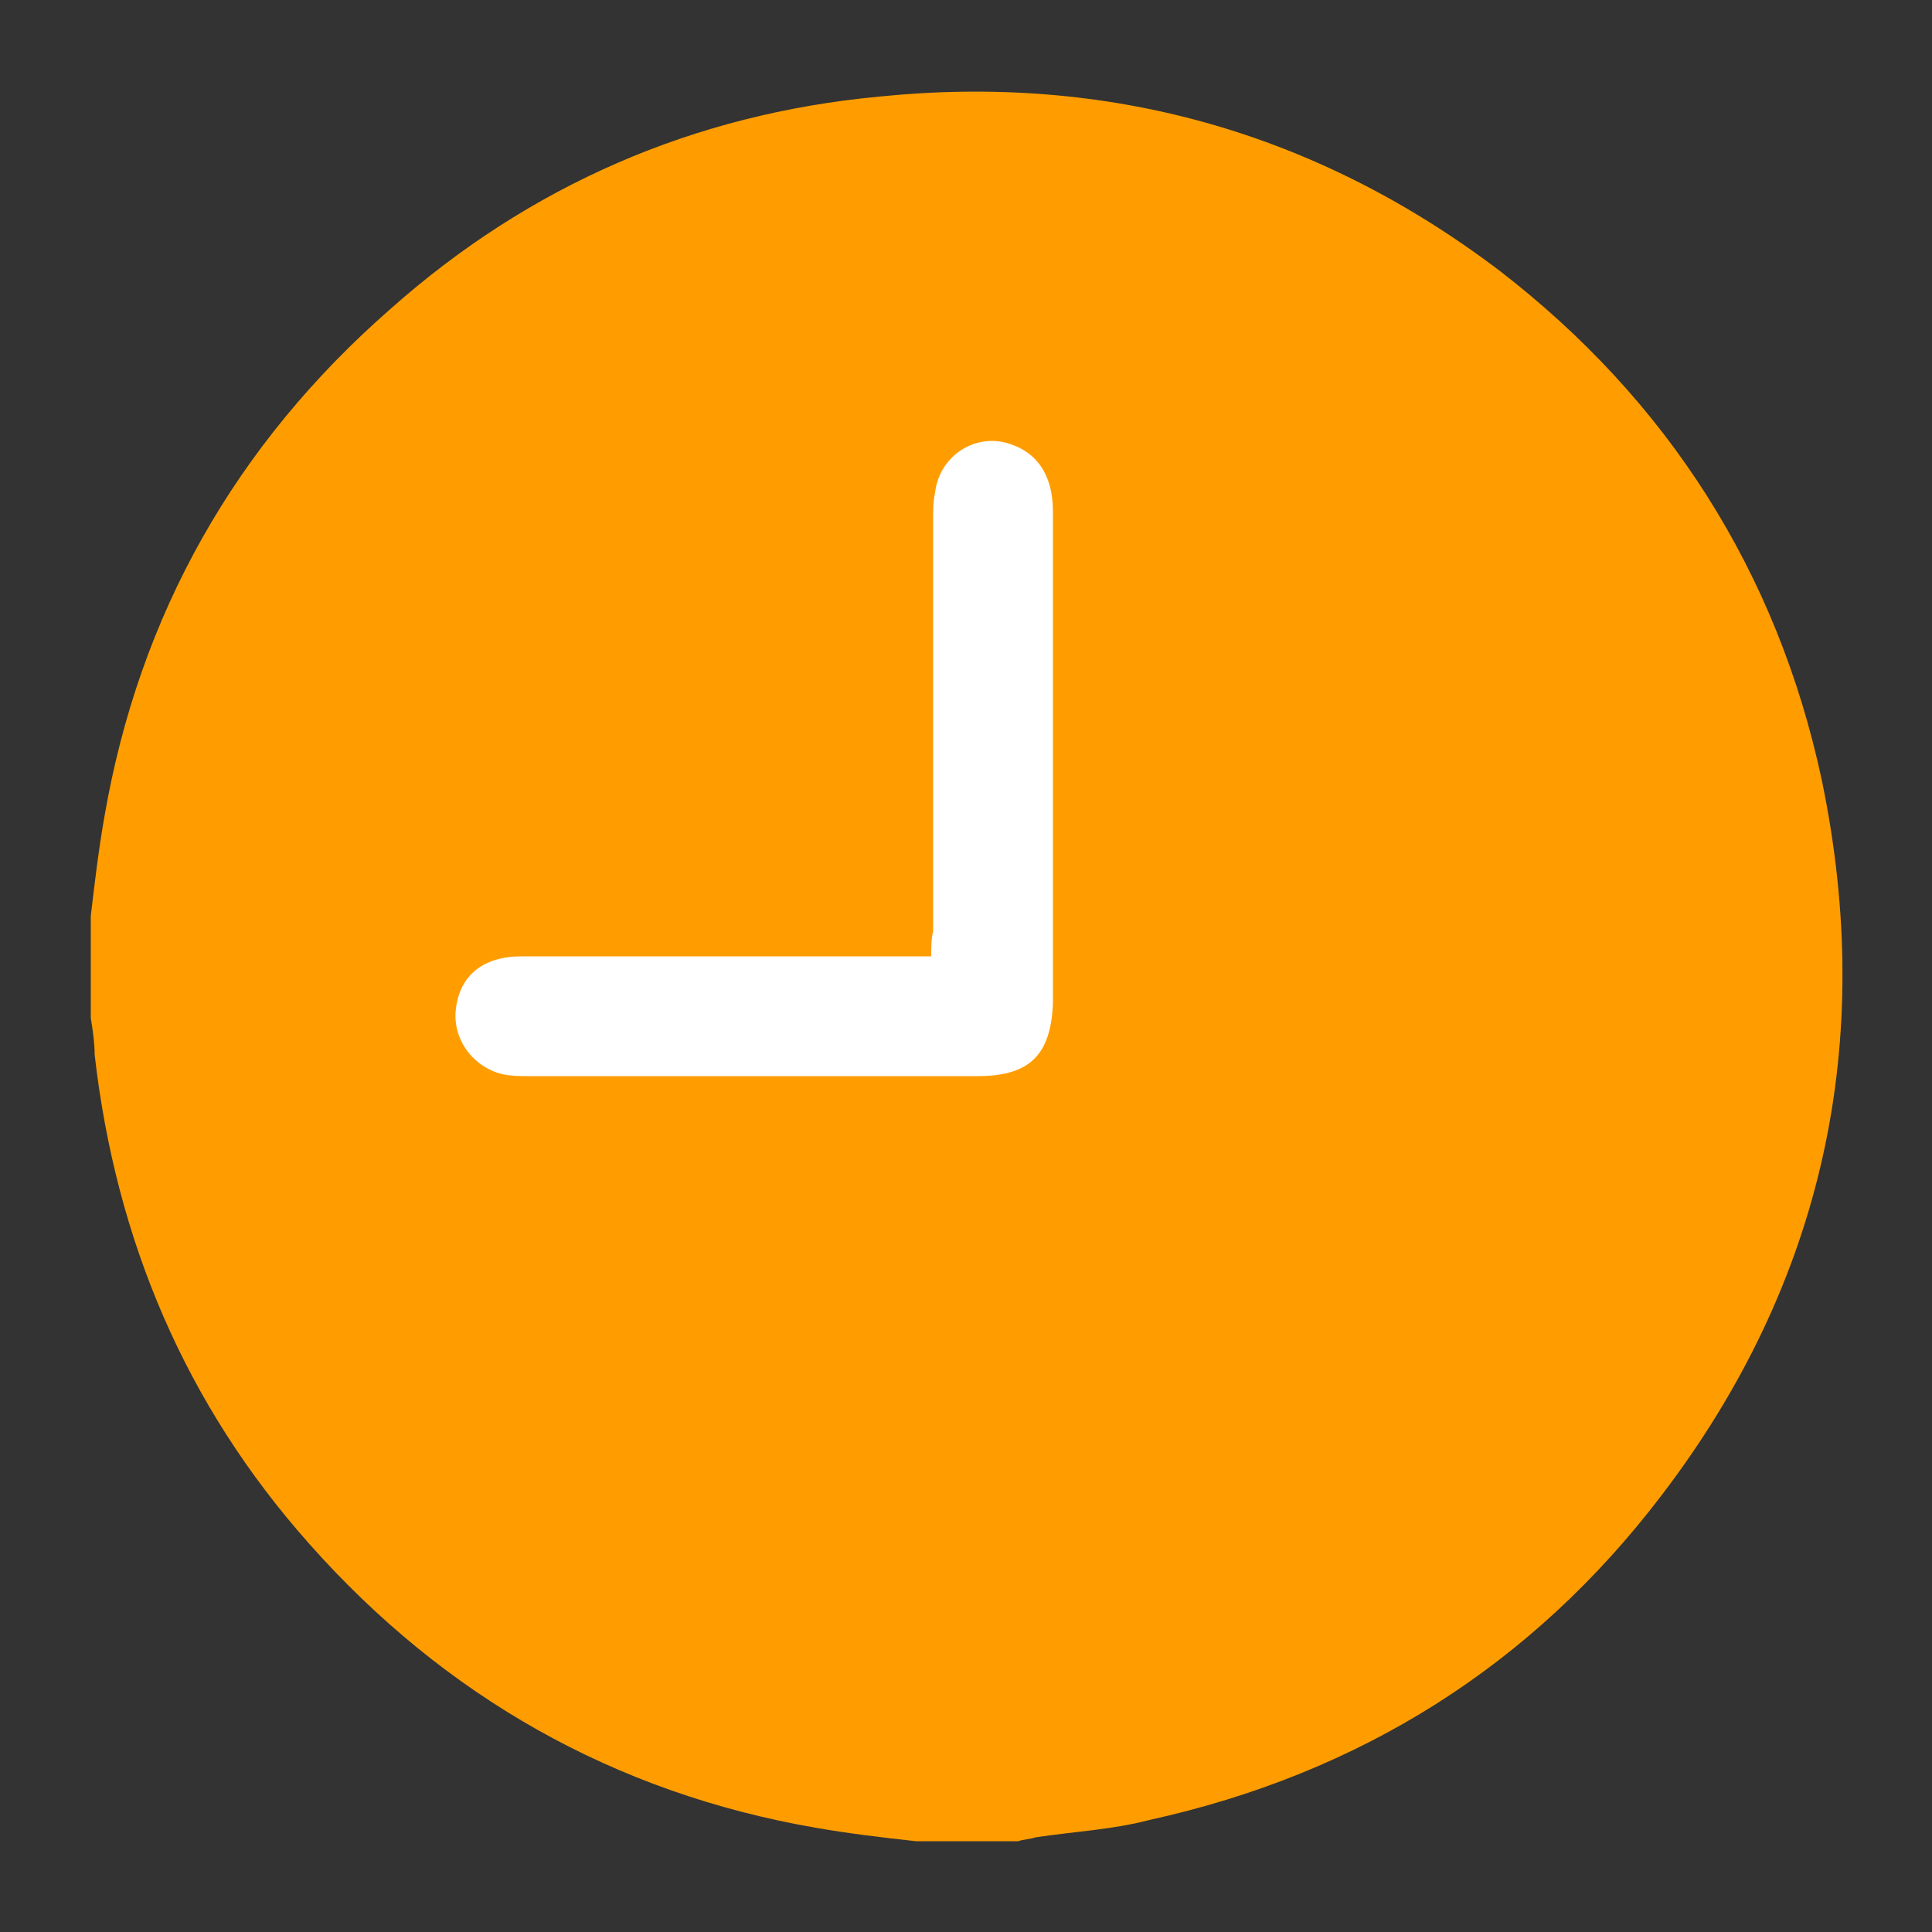 <svg width="10" height="10" viewBox="0 0 10 10" fill="none" xmlns="http://www.w3.org/2000/svg">
<rect x="0" y="0" width="10" height="10" fill="#333333" stroke="none"/>
<path d="M8.6 7.74C7.93 8.62 7.04 9.18 5.95 9.42C5.76 9.47 5.56 9.48 5.36 9.51C5.33 9.52 5.3 9.52 5.27 9.53H4.74C4.56 9.51 4.39 9.49 4.22 9.46C3.18 9.28 2.3 8.78 1.6 7.99C0.96 7.27 0.6 6.42 0.49 5.46C0.49 5.4 0.48 5.33 0.47 5.27V4.74C0.49 4.57 0.51 4.4 0.54 4.23C0.72 3.18 1.22 2.3 2.02 1.6C2.74 0.96 3.59 0.59 4.55 0.5C5.73 0.38 6.81 0.68 7.76 1.4C8.63 2.07 9.2 2.96 9.43 4.04C9.71 5.39 9.44 6.64 8.6 7.74Z" fill="#FF9D00"/>
<path d="M4.83 4.82C4.83 4.11 4.83 3.39 4.83 2.68C4.83 2.64 4.83 2.59 4.84 2.55C4.86 2.37 5.03 2.25 5.2 2.29C5.36 2.33 5.45 2.45 5.45 2.65C5.45 3.5 5.45 4.34 5.45 5.19C5.44 5.46 5.33 5.57 5.06 5.57C4.29 5.57 3.51 5.57 2.74 5.57C2.69 5.57 2.65 5.57 2.6 5.56C2.44 5.52 2.34 5.37 2.36 5.22C2.38 5.05 2.5 4.95 2.7 4.95C3.37 4.95 4.03 4.95 4.7 4.95C4.74 4.95 4.77 4.95 4.82 4.95C4.82 4.9 4.82 4.86 4.83 4.82Z" fill="white"/>
</svg>
